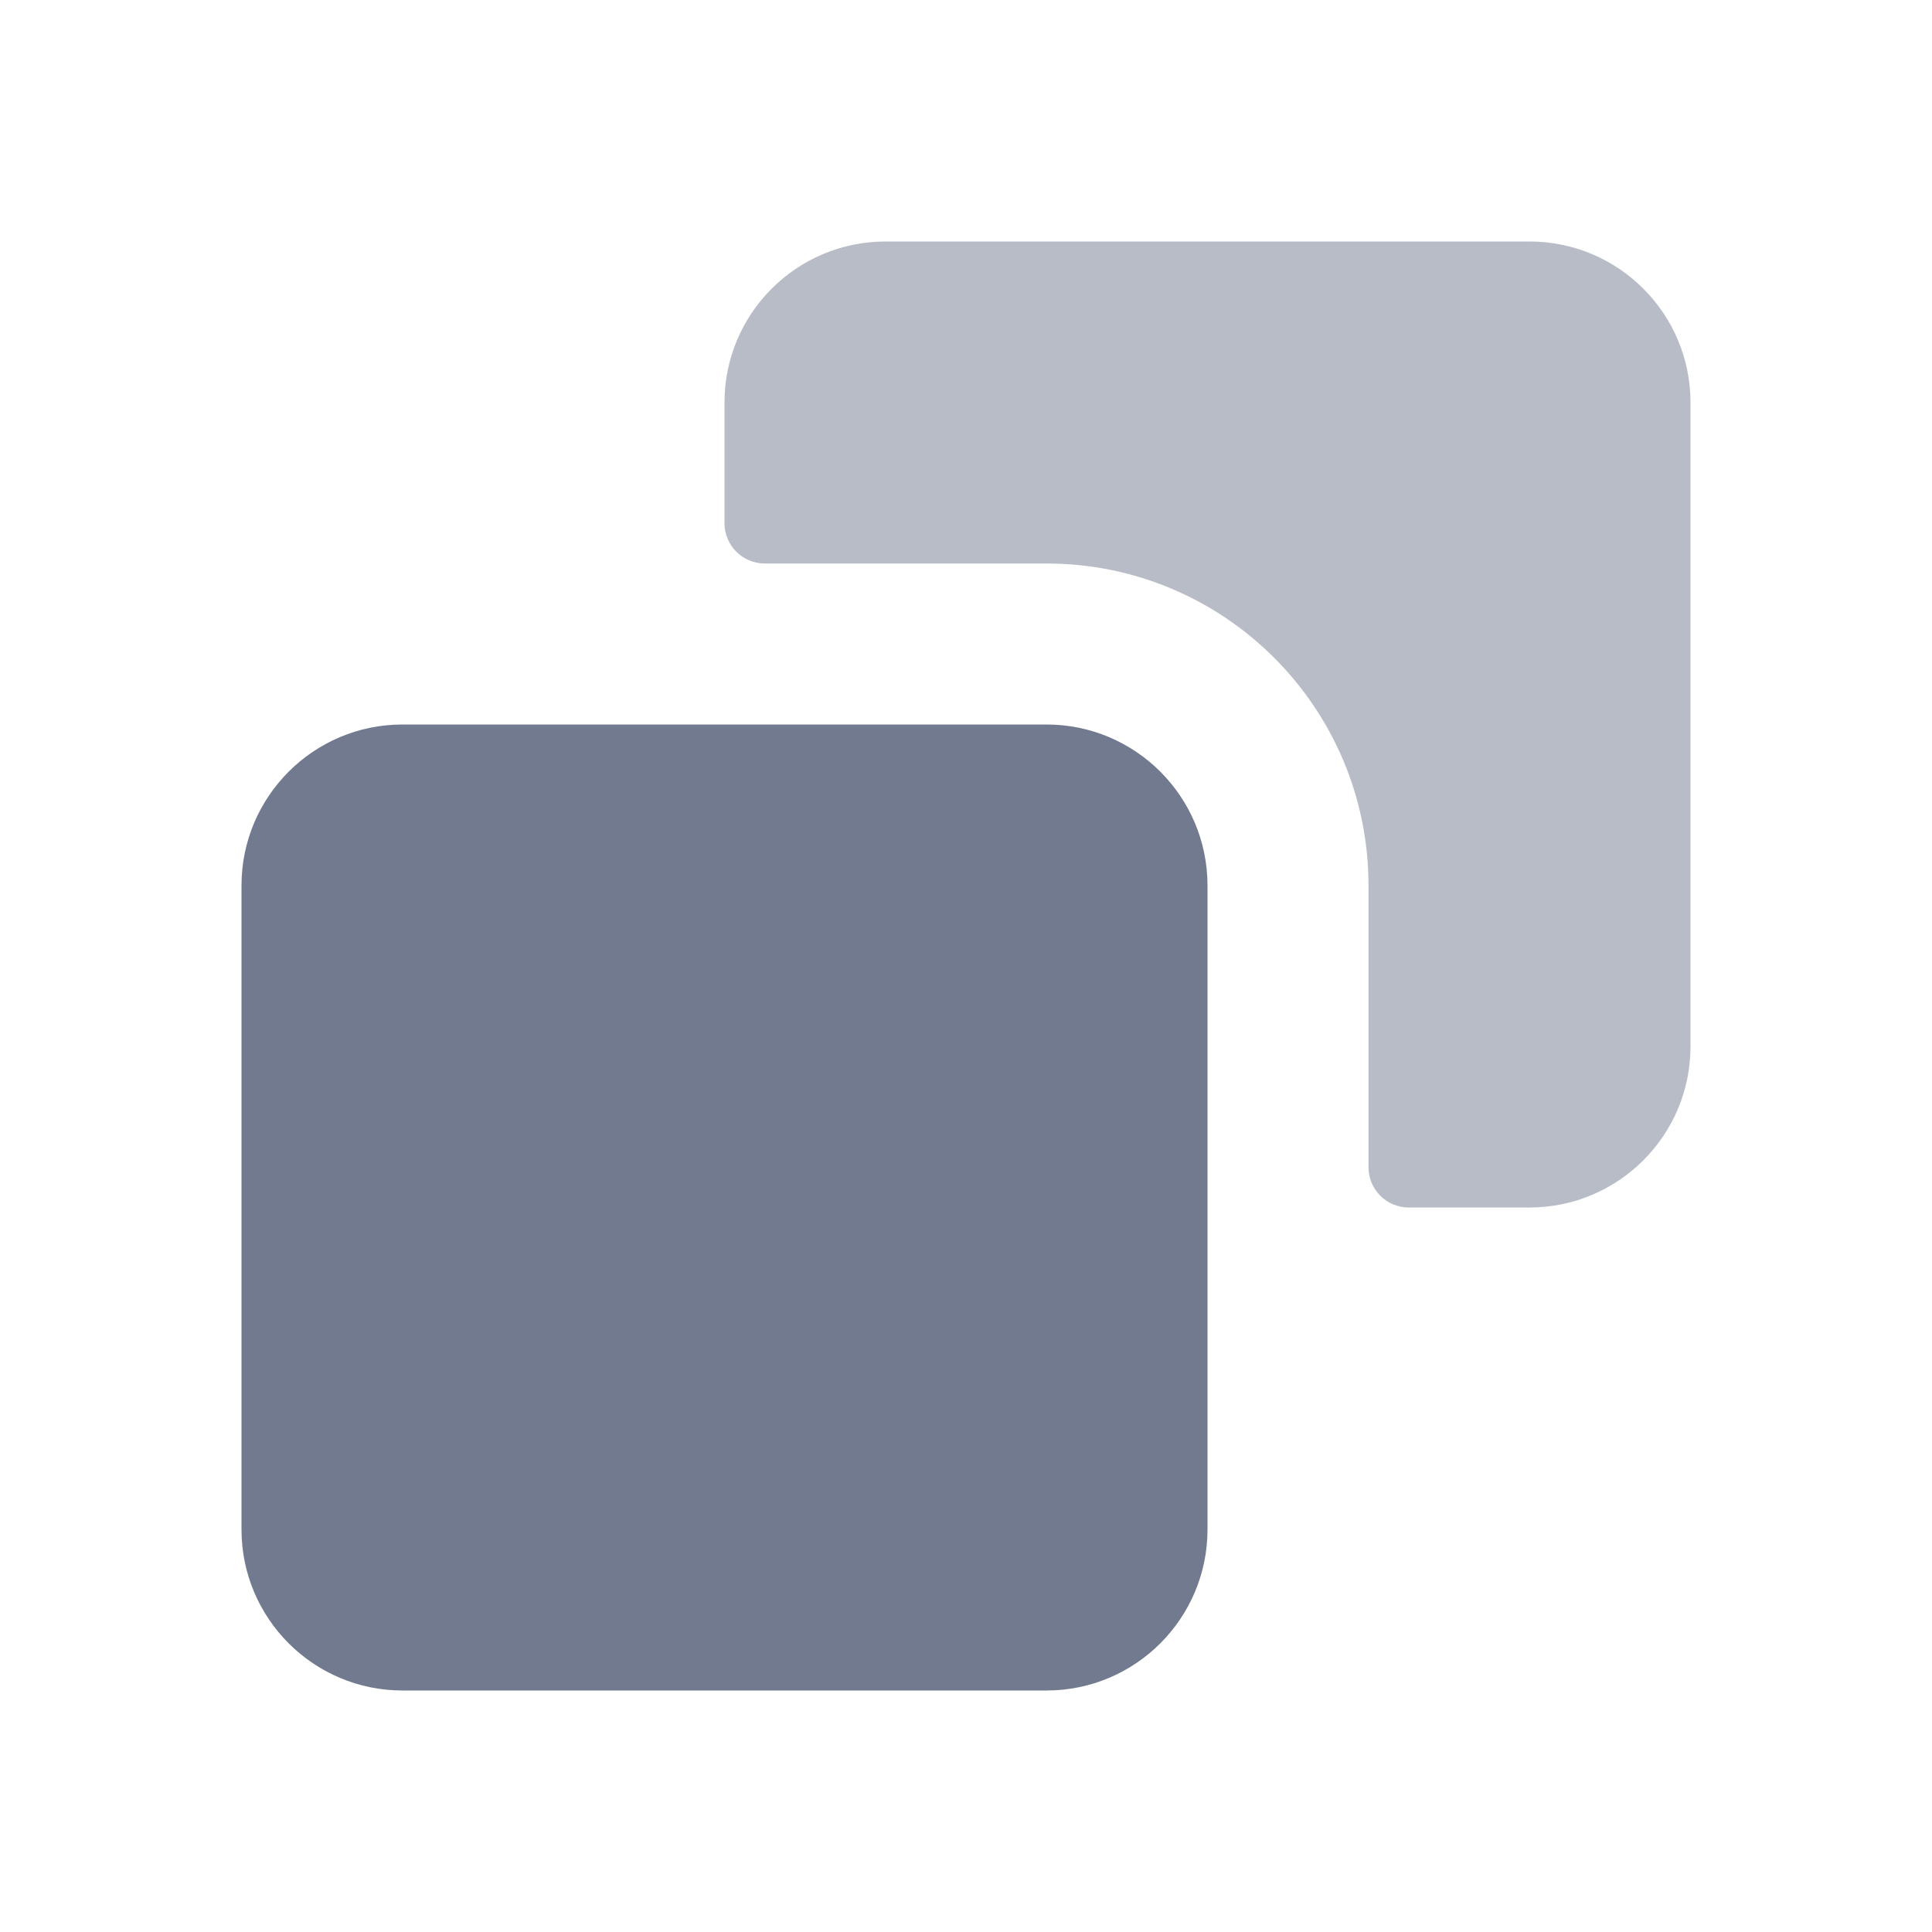 <svg width="18" height="18" viewBox="0 0 18 18" fill="none" xmlns="http://www.w3.org/2000/svg">
<path d="M2.25 8.25V14.25C2.25 15.078 2.922 15.75 3.75 15.75H9.75C10.578 15.75 11.25 15.078 11.25 14.25V8.25C11.25 7.422 10.578 6.75 9.75 6.75H3.75C2.922 6.75 2.25 7.422 2.25 8.25Z" fill="#727A90"/>
<path opacity="0.5" d="M13.125 11.25C12.918 11.25 12.75 11.082 12.75 10.875V8.25C12.75 6.593 11.407 5.25 9.75 5.25H7.125C6.918 5.25 6.75 5.082 6.75 4.875V3.75C6.75 2.922 7.422 2.25 8.25 2.25H14.25C15.078 2.25 15.75 2.922 15.75 3.75V9.75C15.75 10.578 15.078 11.25 14.25 11.25H13.125Z" fill="#727A90"/>
</svg>
